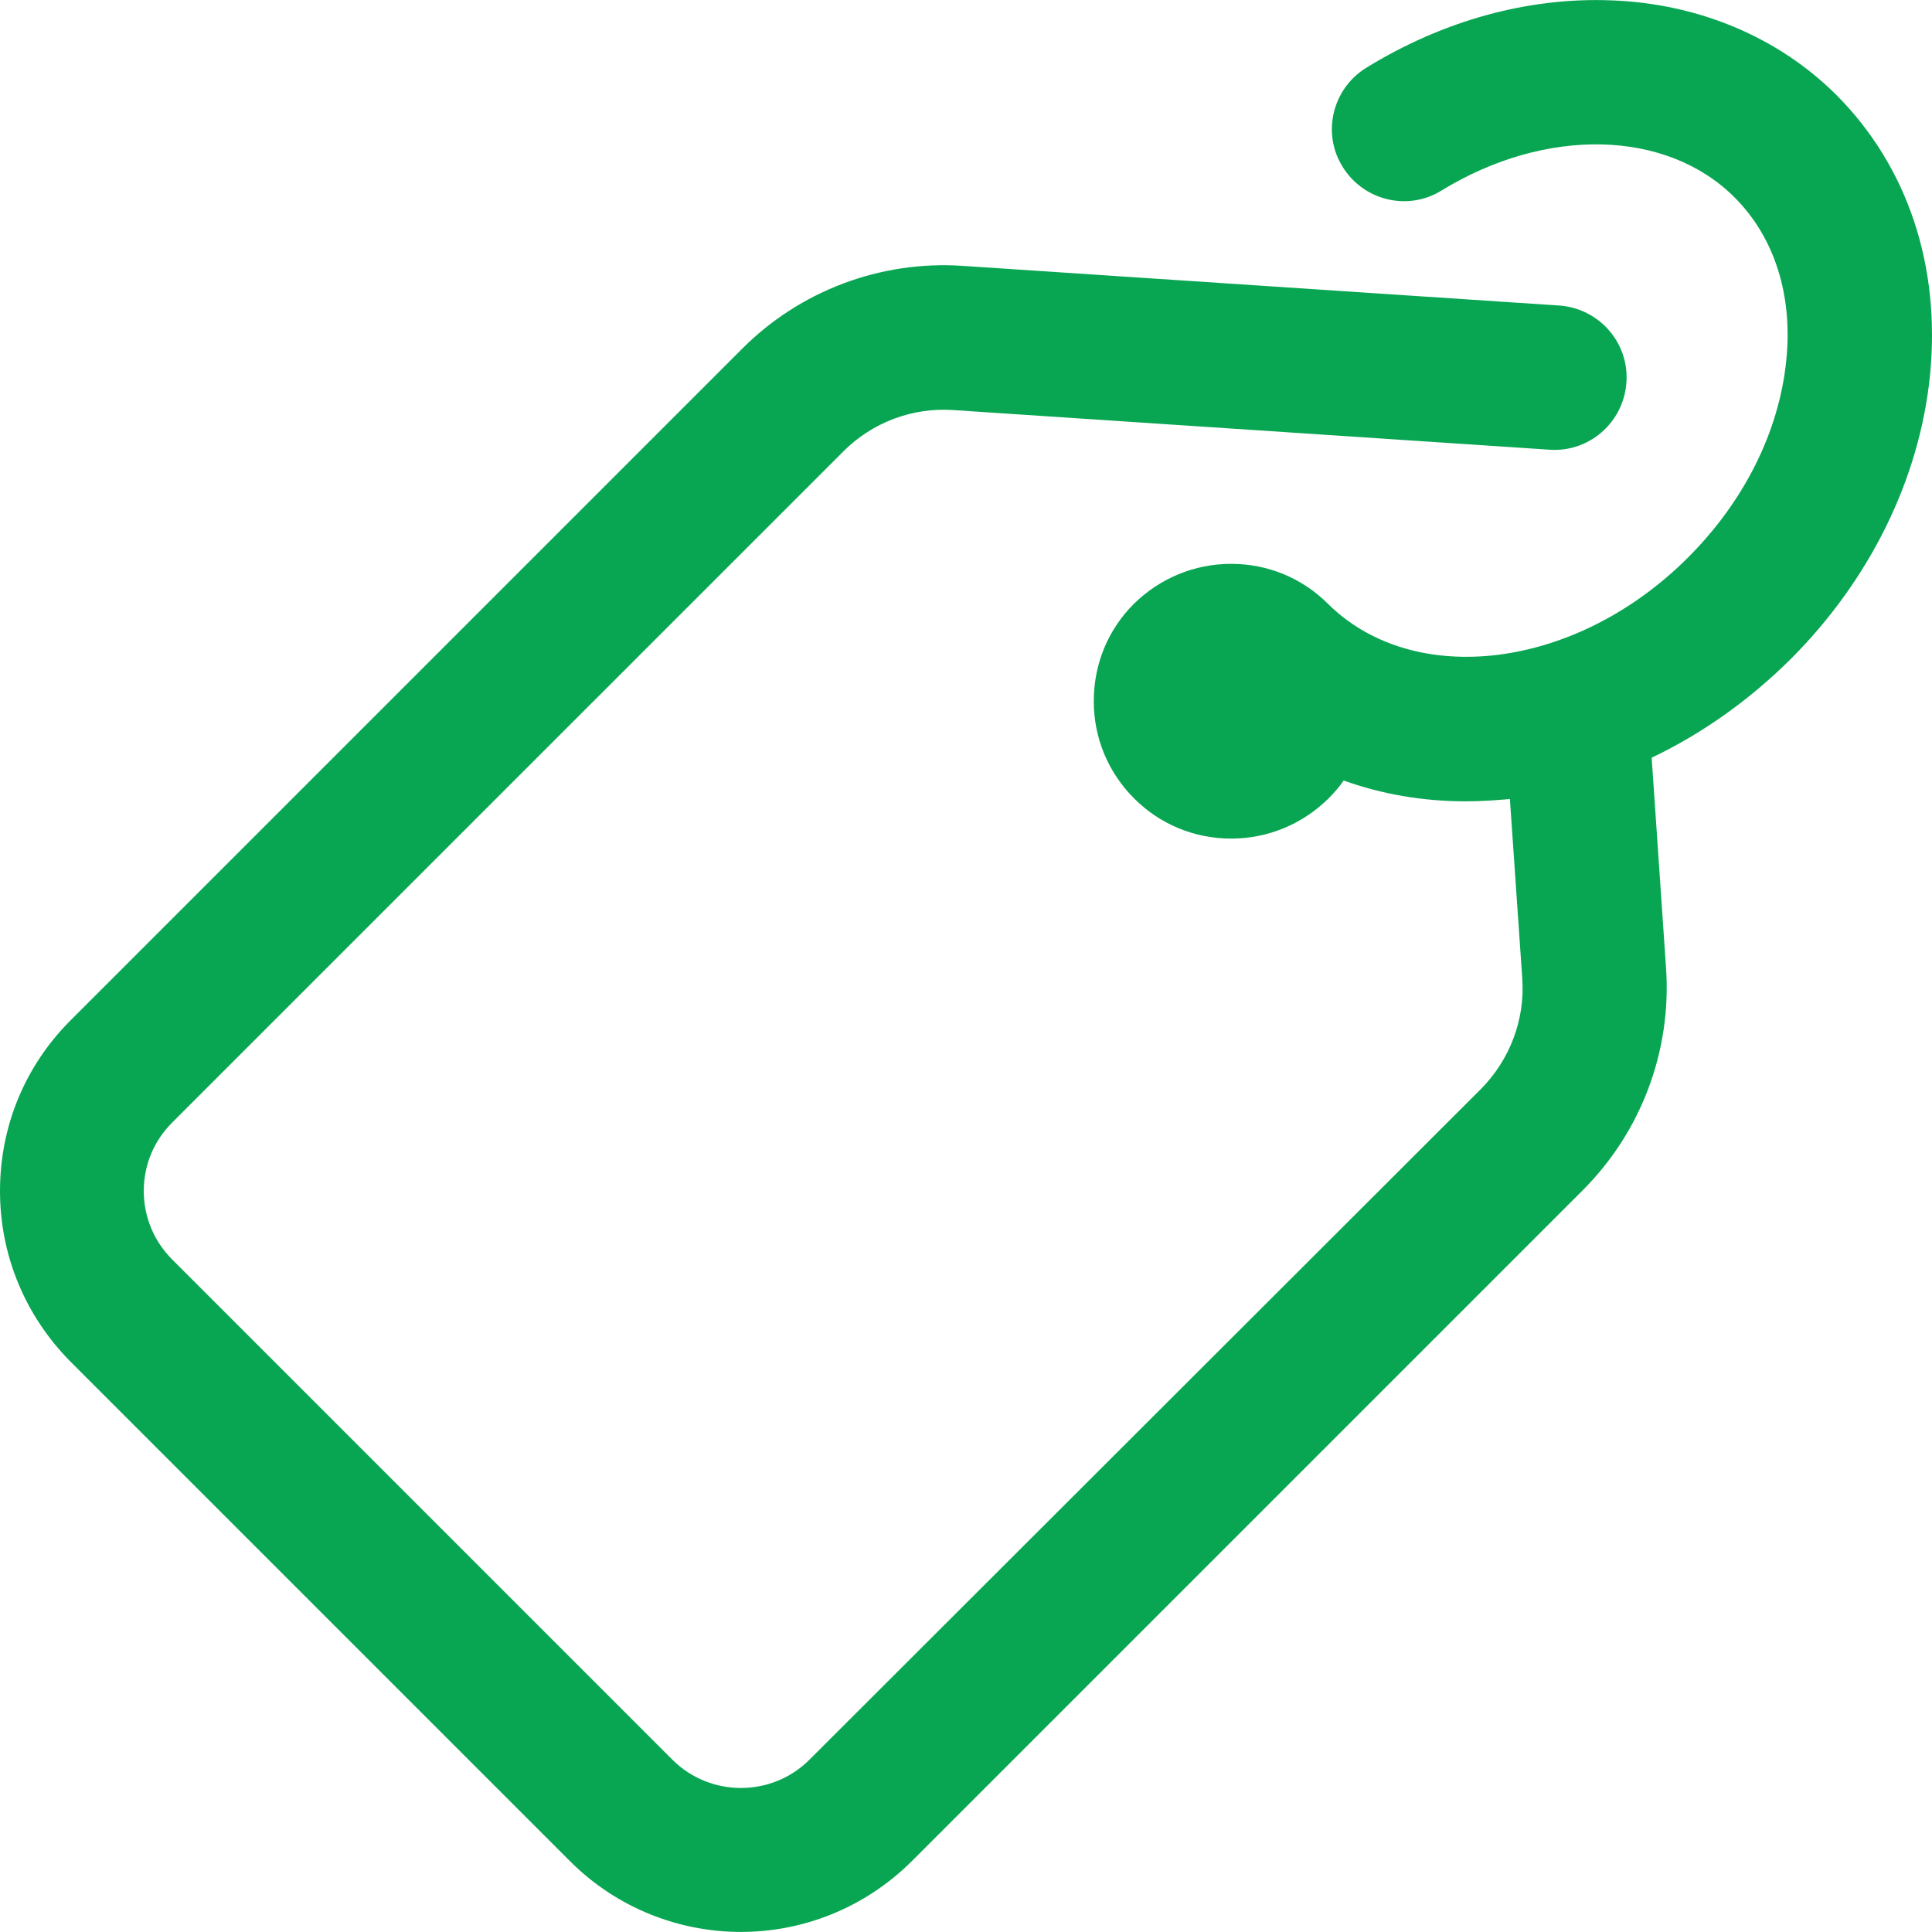 <svg width="60" height="60" viewBox="0 0 60 60" fill="none" xmlns="http://www.w3.org/2000/svg">
<path d="M57.04 2.959C55.236 1.155 52.749 0.11 50.037 0.011C47.463 -0.089 44.826 0.633 42.438 2.1C41.381 2.747 41.045 4.128 41.691 5.172C42.338 6.23 43.719 6.566 44.764 5.919C48.01 3.929 51.754 4.016 53.868 6.13C55.112 7.374 55.684 9.177 55.473 11.205C55.249 13.406 54.167 15.57 52.425 17.312C50.684 19.053 48.507 20.135 46.318 20.359C44.291 20.558 42.487 19.986 41.244 18.755C40.435 17.946 39.366 17.511 38.234 17.511C37.09 17.511 36.02 17.959 35.211 18.755C34.403 19.563 33.968 20.633 33.968 21.777C33.968 22.921 34.415 23.991 35.224 24.799C36.032 25.608 37.102 26.043 38.234 26.043C39.378 26.043 40.448 25.595 41.256 24.799C41.43 24.625 41.592 24.439 41.729 24.24C42.91 24.663 44.179 24.886 45.522 24.886C45.933 24.886 46.356 24.861 46.779 24.824C46.816 24.824 46.853 24.812 46.891 24.812L47.276 30.396C47.363 31.665 46.891 32.909 45.995 33.817L25.137 54.65C23.968 55.819 22.052 55.819 20.883 54.65L5.348 39.115C4.776 38.543 4.465 37.784 4.465 36.988C4.465 36.18 4.776 35.434 5.348 34.861L26.194 14.016C27.09 13.12 28.333 12.648 29.602 12.735L48.122 13.966C49.353 14.053 50.423 13.12 50.51 11.876C50.597 10.645 49.664 9.575 48.42 9.488L29.901 8.257C27.351 8.083 24.838 9.028 23.035 10.844L2.189 31.69C0.771 33.108 0 34.986 0 36.988C0 38.991 0.784 40.869 2.189 42.287L17.711 57.809C19.167 59.264 21.095 59.998 23.01 59.998C24.925 59.998 26.841 59.264 28.308 57.809L49.154 36.964C50.97 35.148 51.915 32.635 51.741 30.073L51.294 23.531C52.861 22.784 54.316 21.752 55.609 20.471C58.072 18.008 59.614 14.874 59.938 11.653C60.274 8.257 59.241 5.172 57.04 2.959Z" fill="#08A652"/>
</svg>
